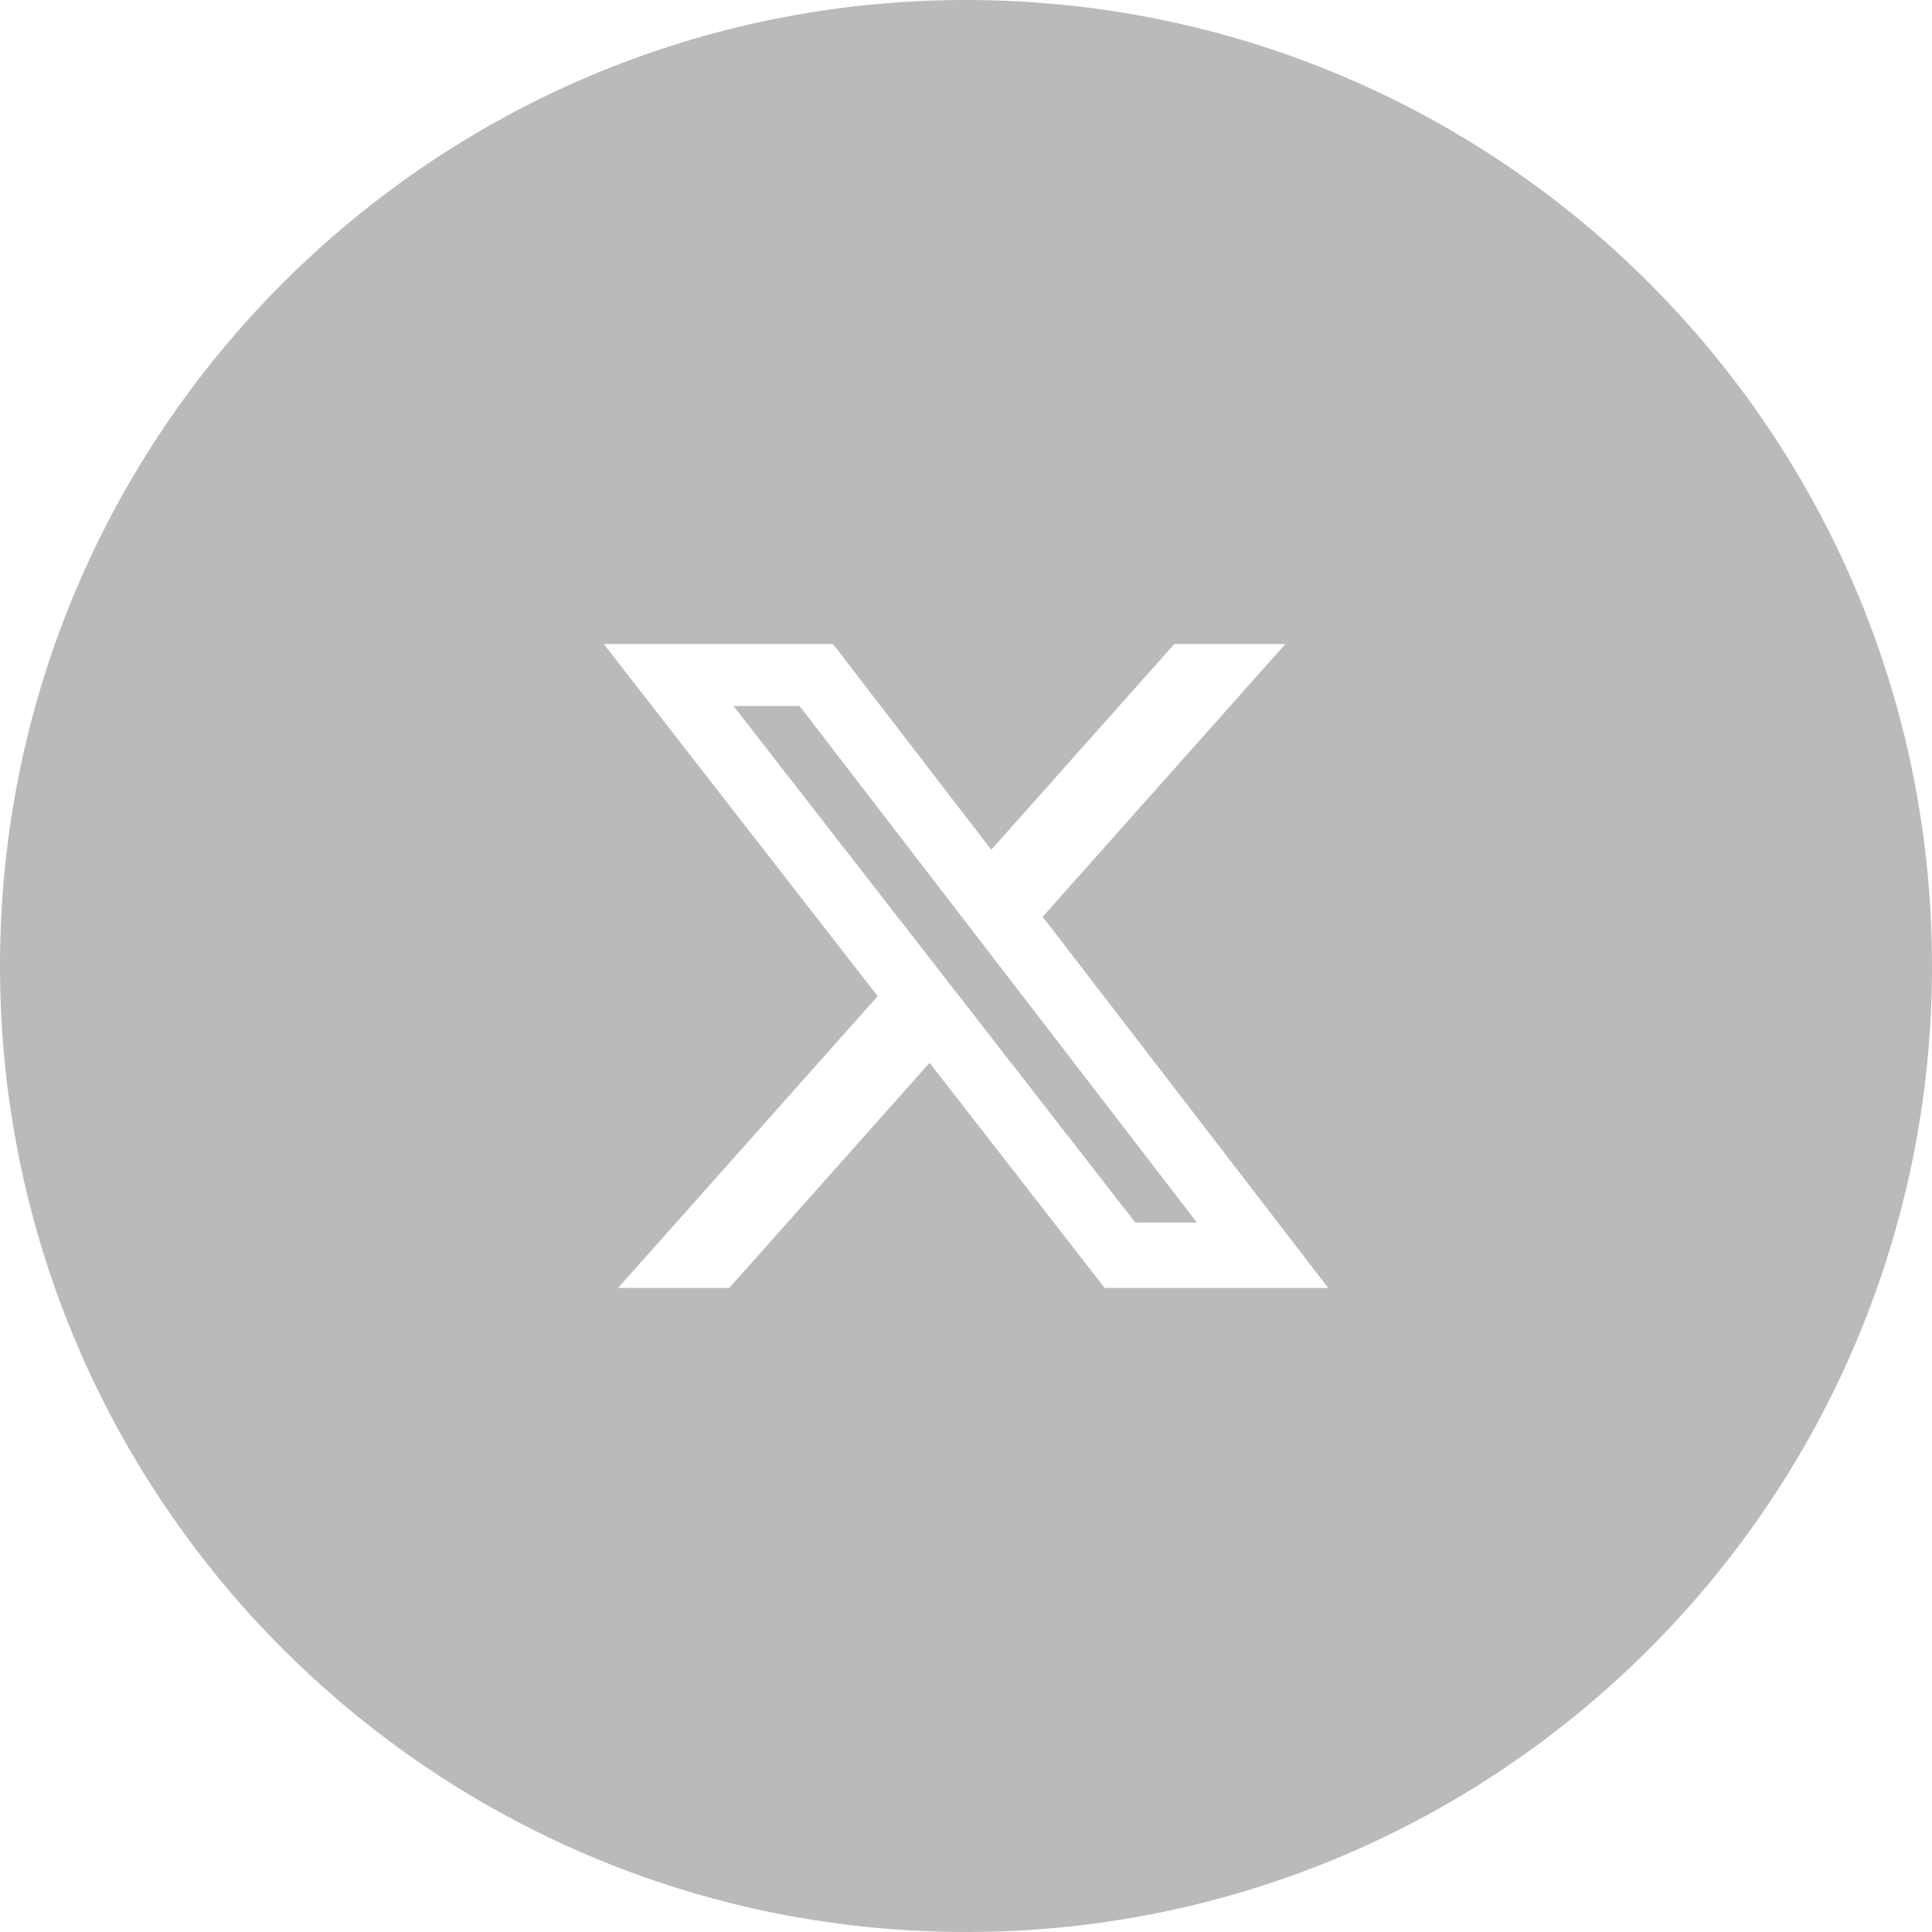 <svg width="40" height="40" viewBox="0 0 40 40" fill="none" xmlns="http://www.w3.org/2000/svg">
<path fill-rule="evenodd" clip-rule="evenodd" d="M20 0C8.954 0 0 8.954 0 20C0 31.046 8.954 40 20 40C31.046 40 40 31.046 40 20C40 8.954 31.046 0 20 0ZM26.613 13.333H24.313L20.523 17.593L17.246 13.333H12.5L18.171 20.625L12.796 26.666H15.098L19.246 22.005L22.871 26.666H27.5L21.588 18.981L26.613 13.333ZM24.781 25.312H23.506L15.186 14.616H16.554L24.781 25.312Z" fill="#BABABA"/>
</svg>
